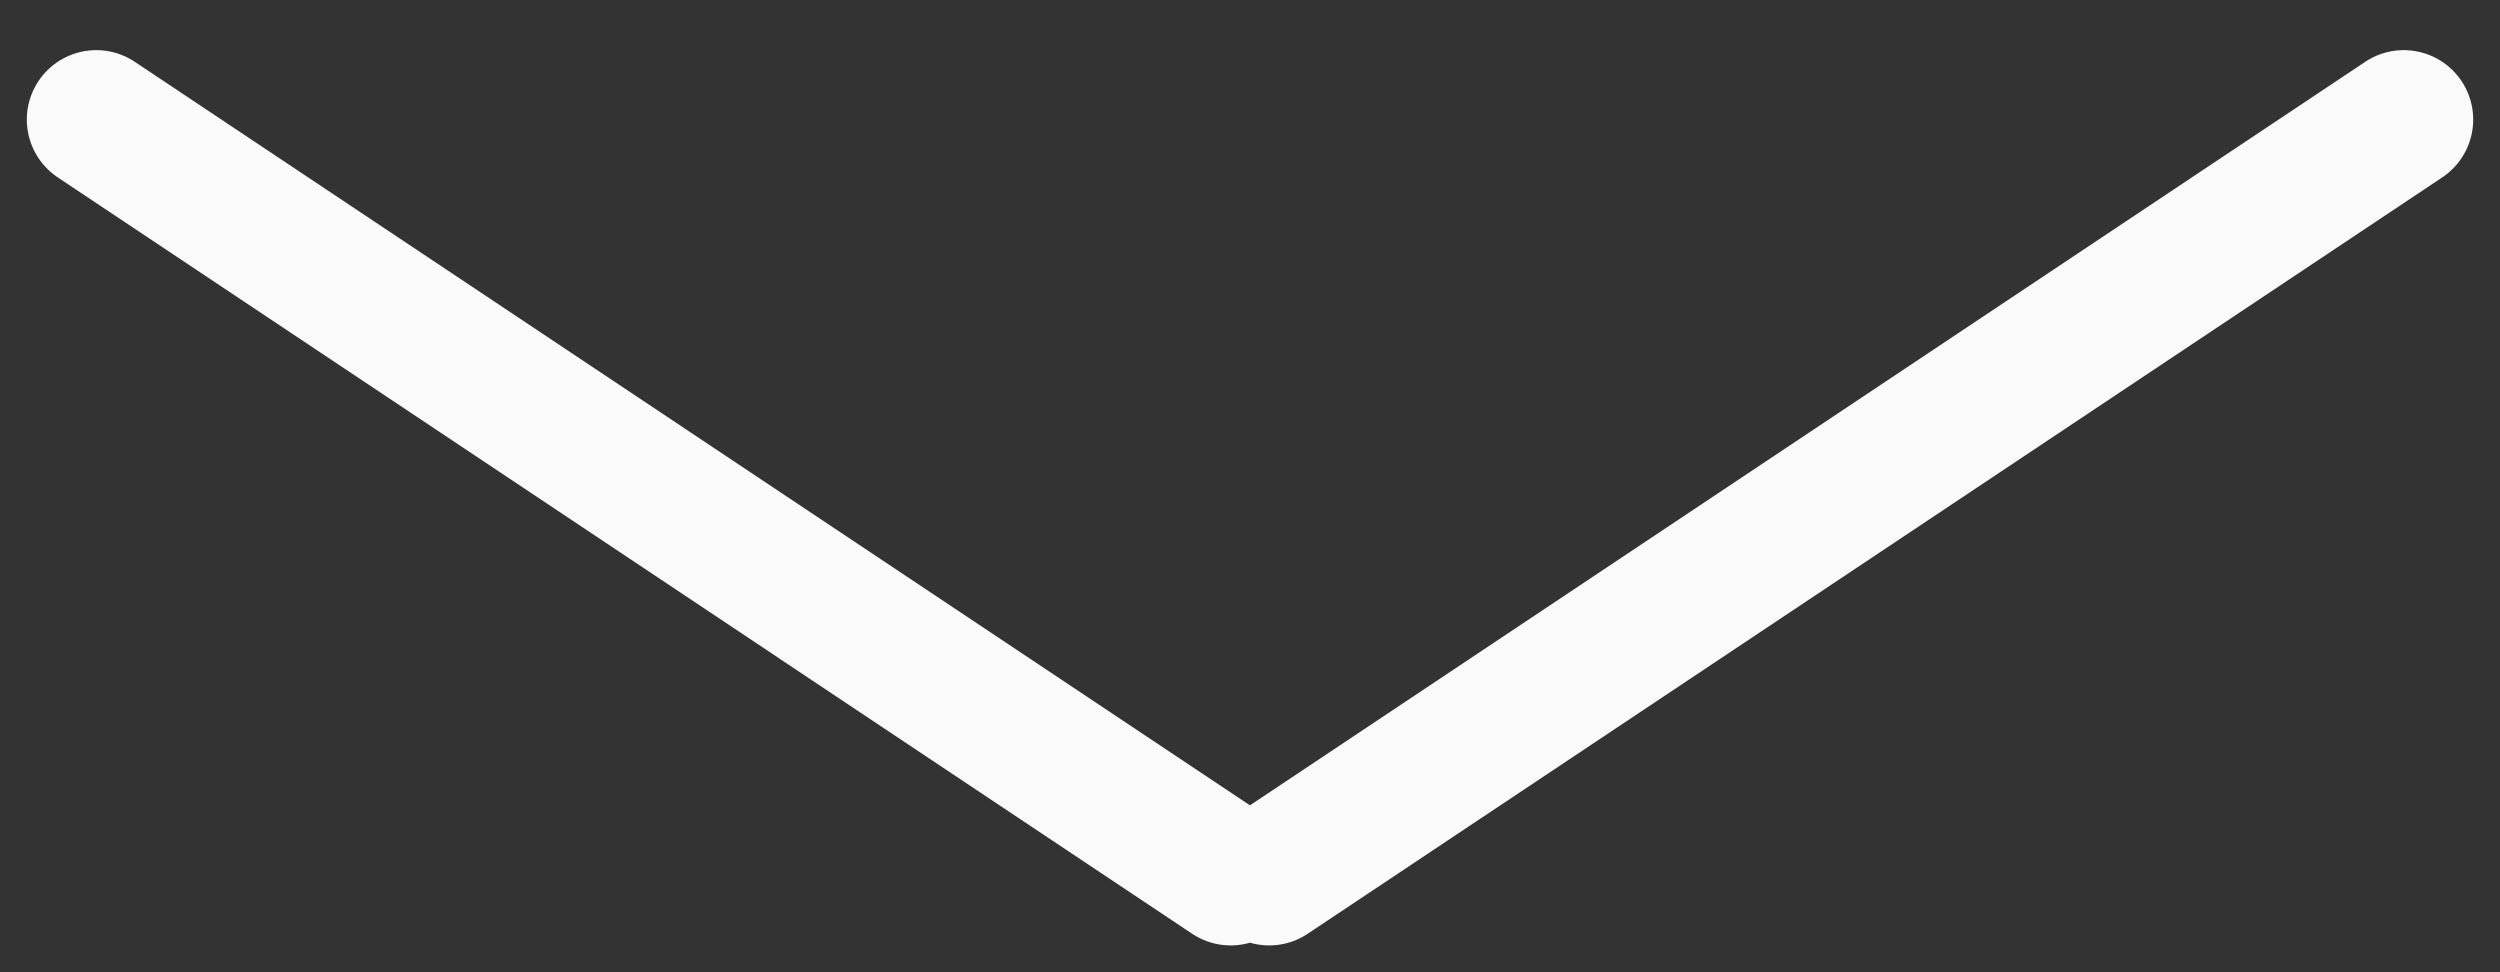 <svg width="18" height="7" fill="none" xmlns="http://www.w3.org/2000/svg"><rect width="100%" height="100%" fill="#333333" stroke="none"/><path stroke="#FAFAFA" stroke-linecap="round" d="M.693.861l8.168 5.446M17.307.861L9.138 6.307"/></svg>
